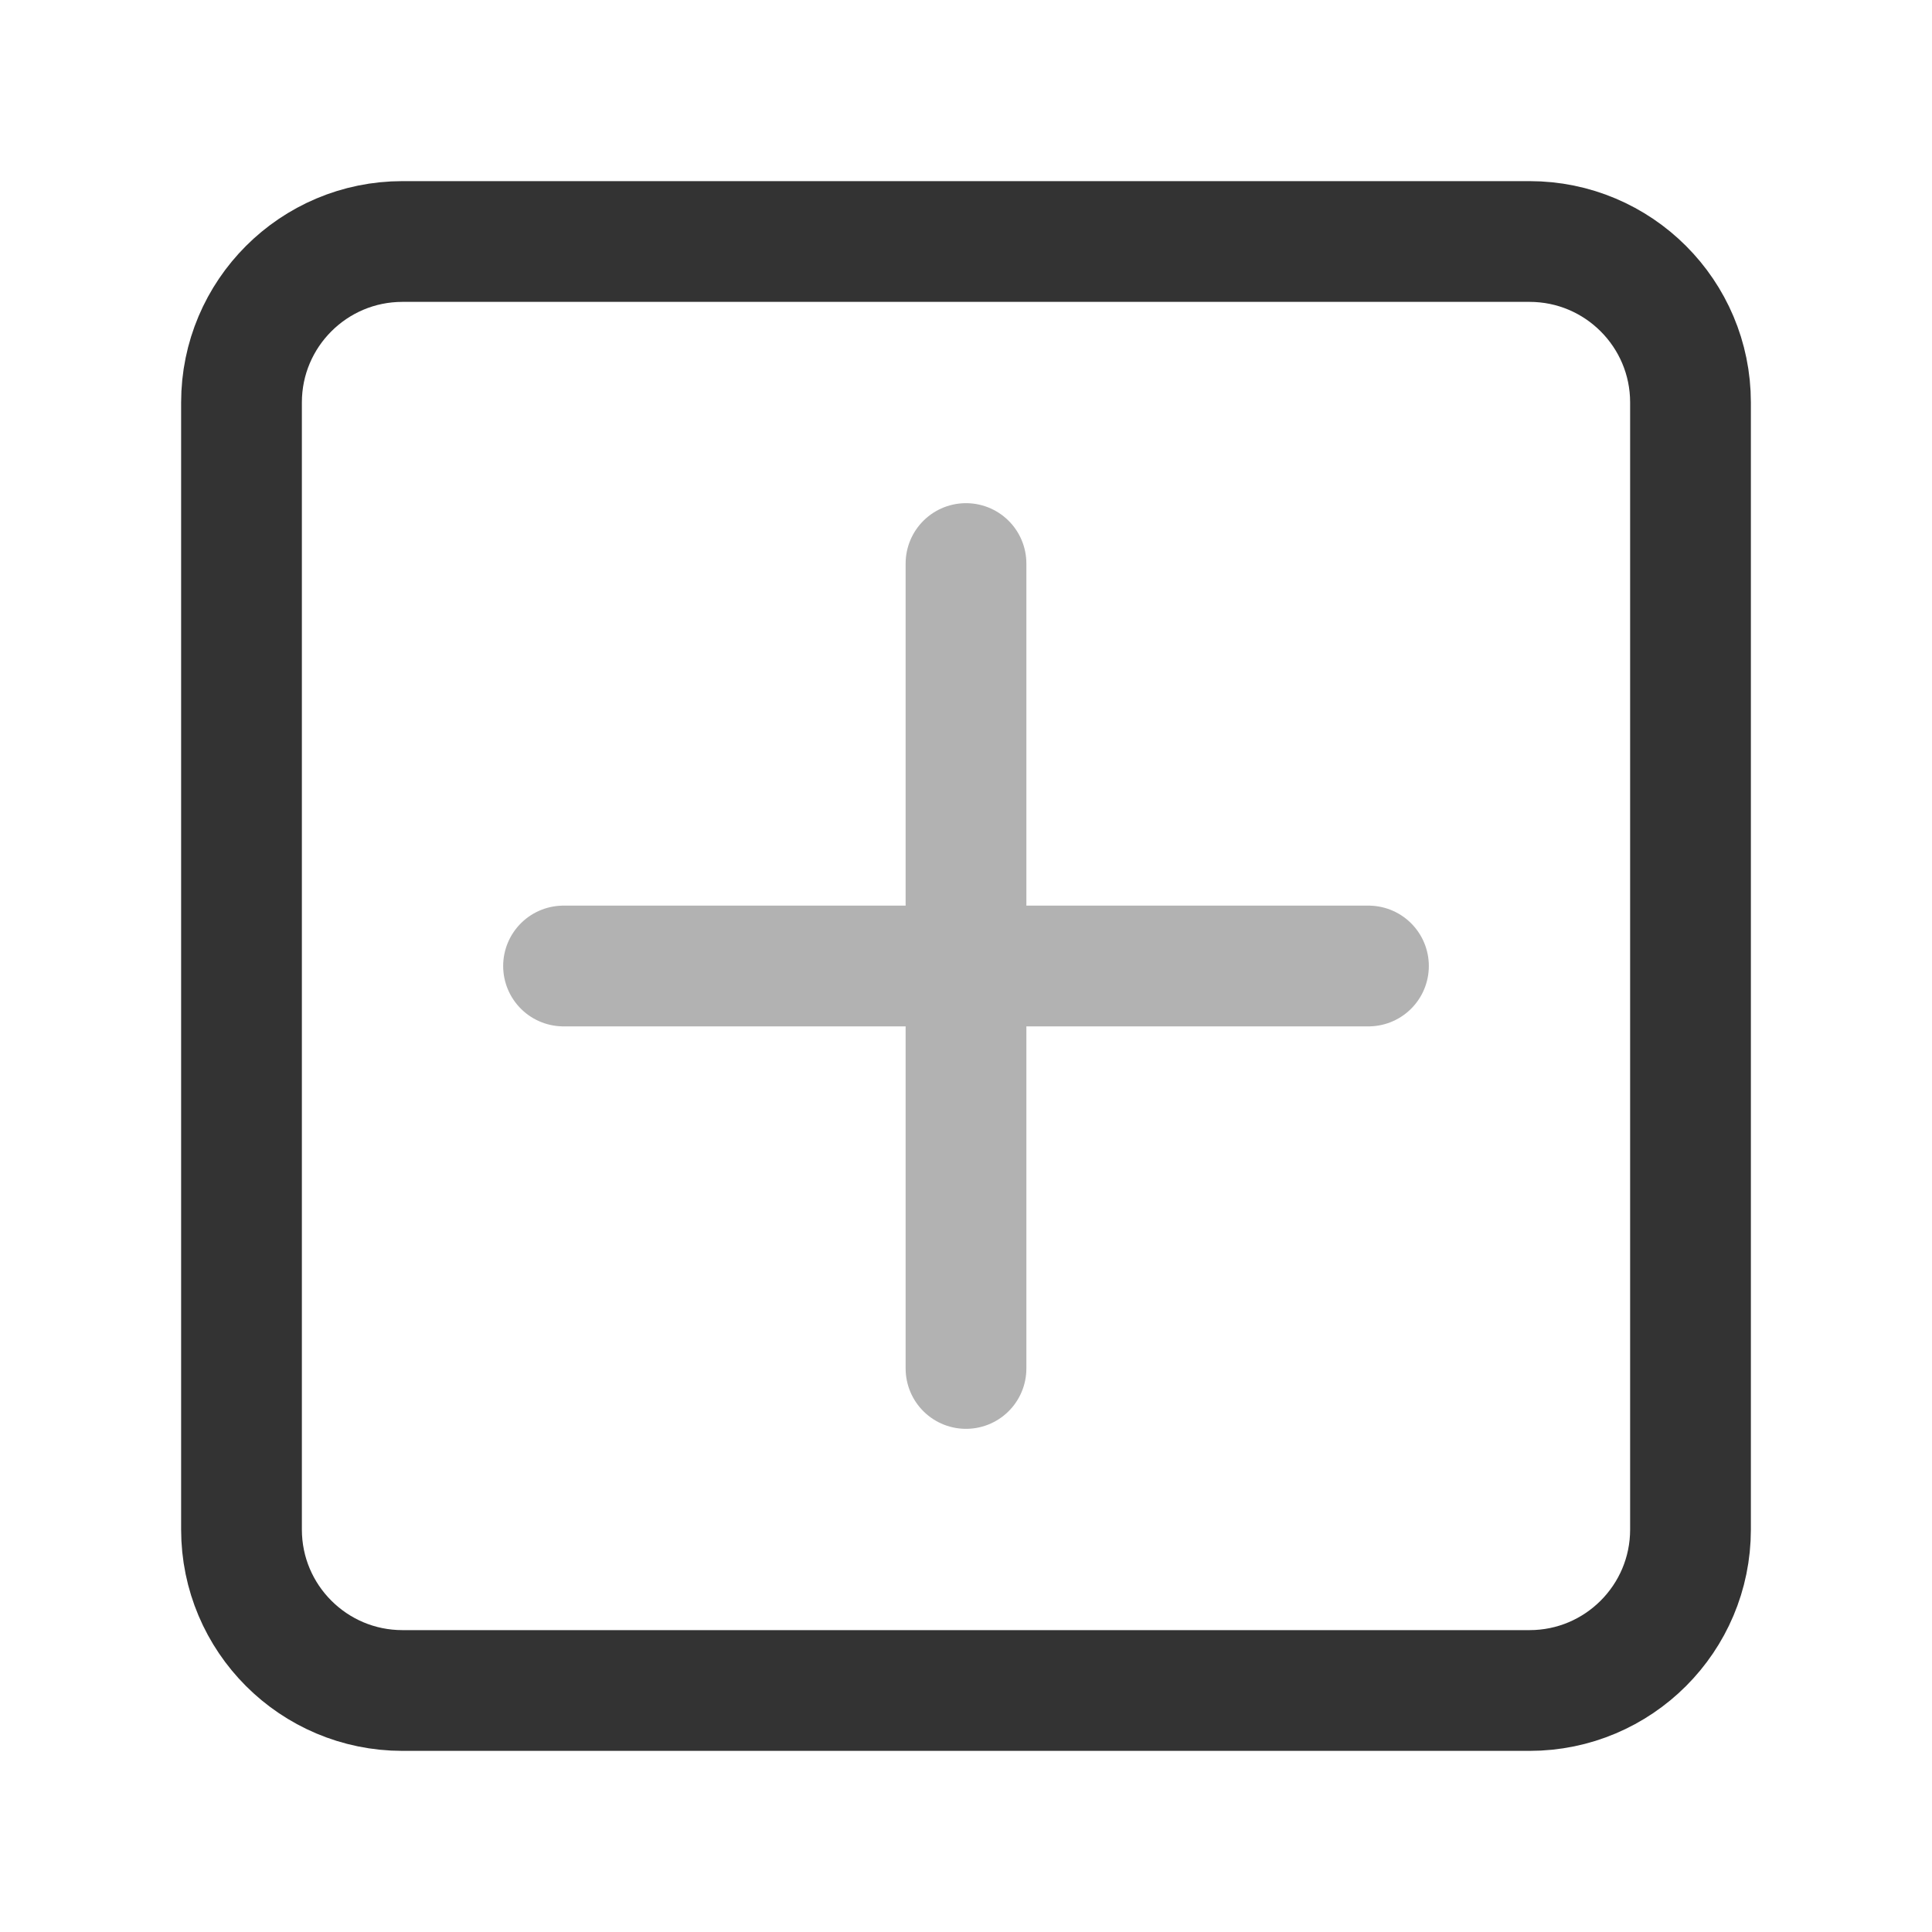 <svg width="16" height="16" viewBox="0 0 16 16" fill="none" xmlns="http://www.w3.org/2000/svg">
<path d="M12.667 2H3.333C2.597 2 2 2.597 2 3.333V12.667C2 13.403 2.597 14 3.333 14H12.667C13.403 14 14 13.403 14 12.667V3.333C14 2.597 13.403 2 12.667 2Z" stroke="#333333" stroke-linecap="round" stroke-linejoin="round"/>
<path d="M4.667 8H11.333" stroke="#B2B2B2" stroke-linecap="round" stroke-linejoin="round"/>
<path d="M8 4.667L8 11.333" stroke="#B2B2B2" stroke-linecap="round" stroke-linejoin="round"/>
</svg>

